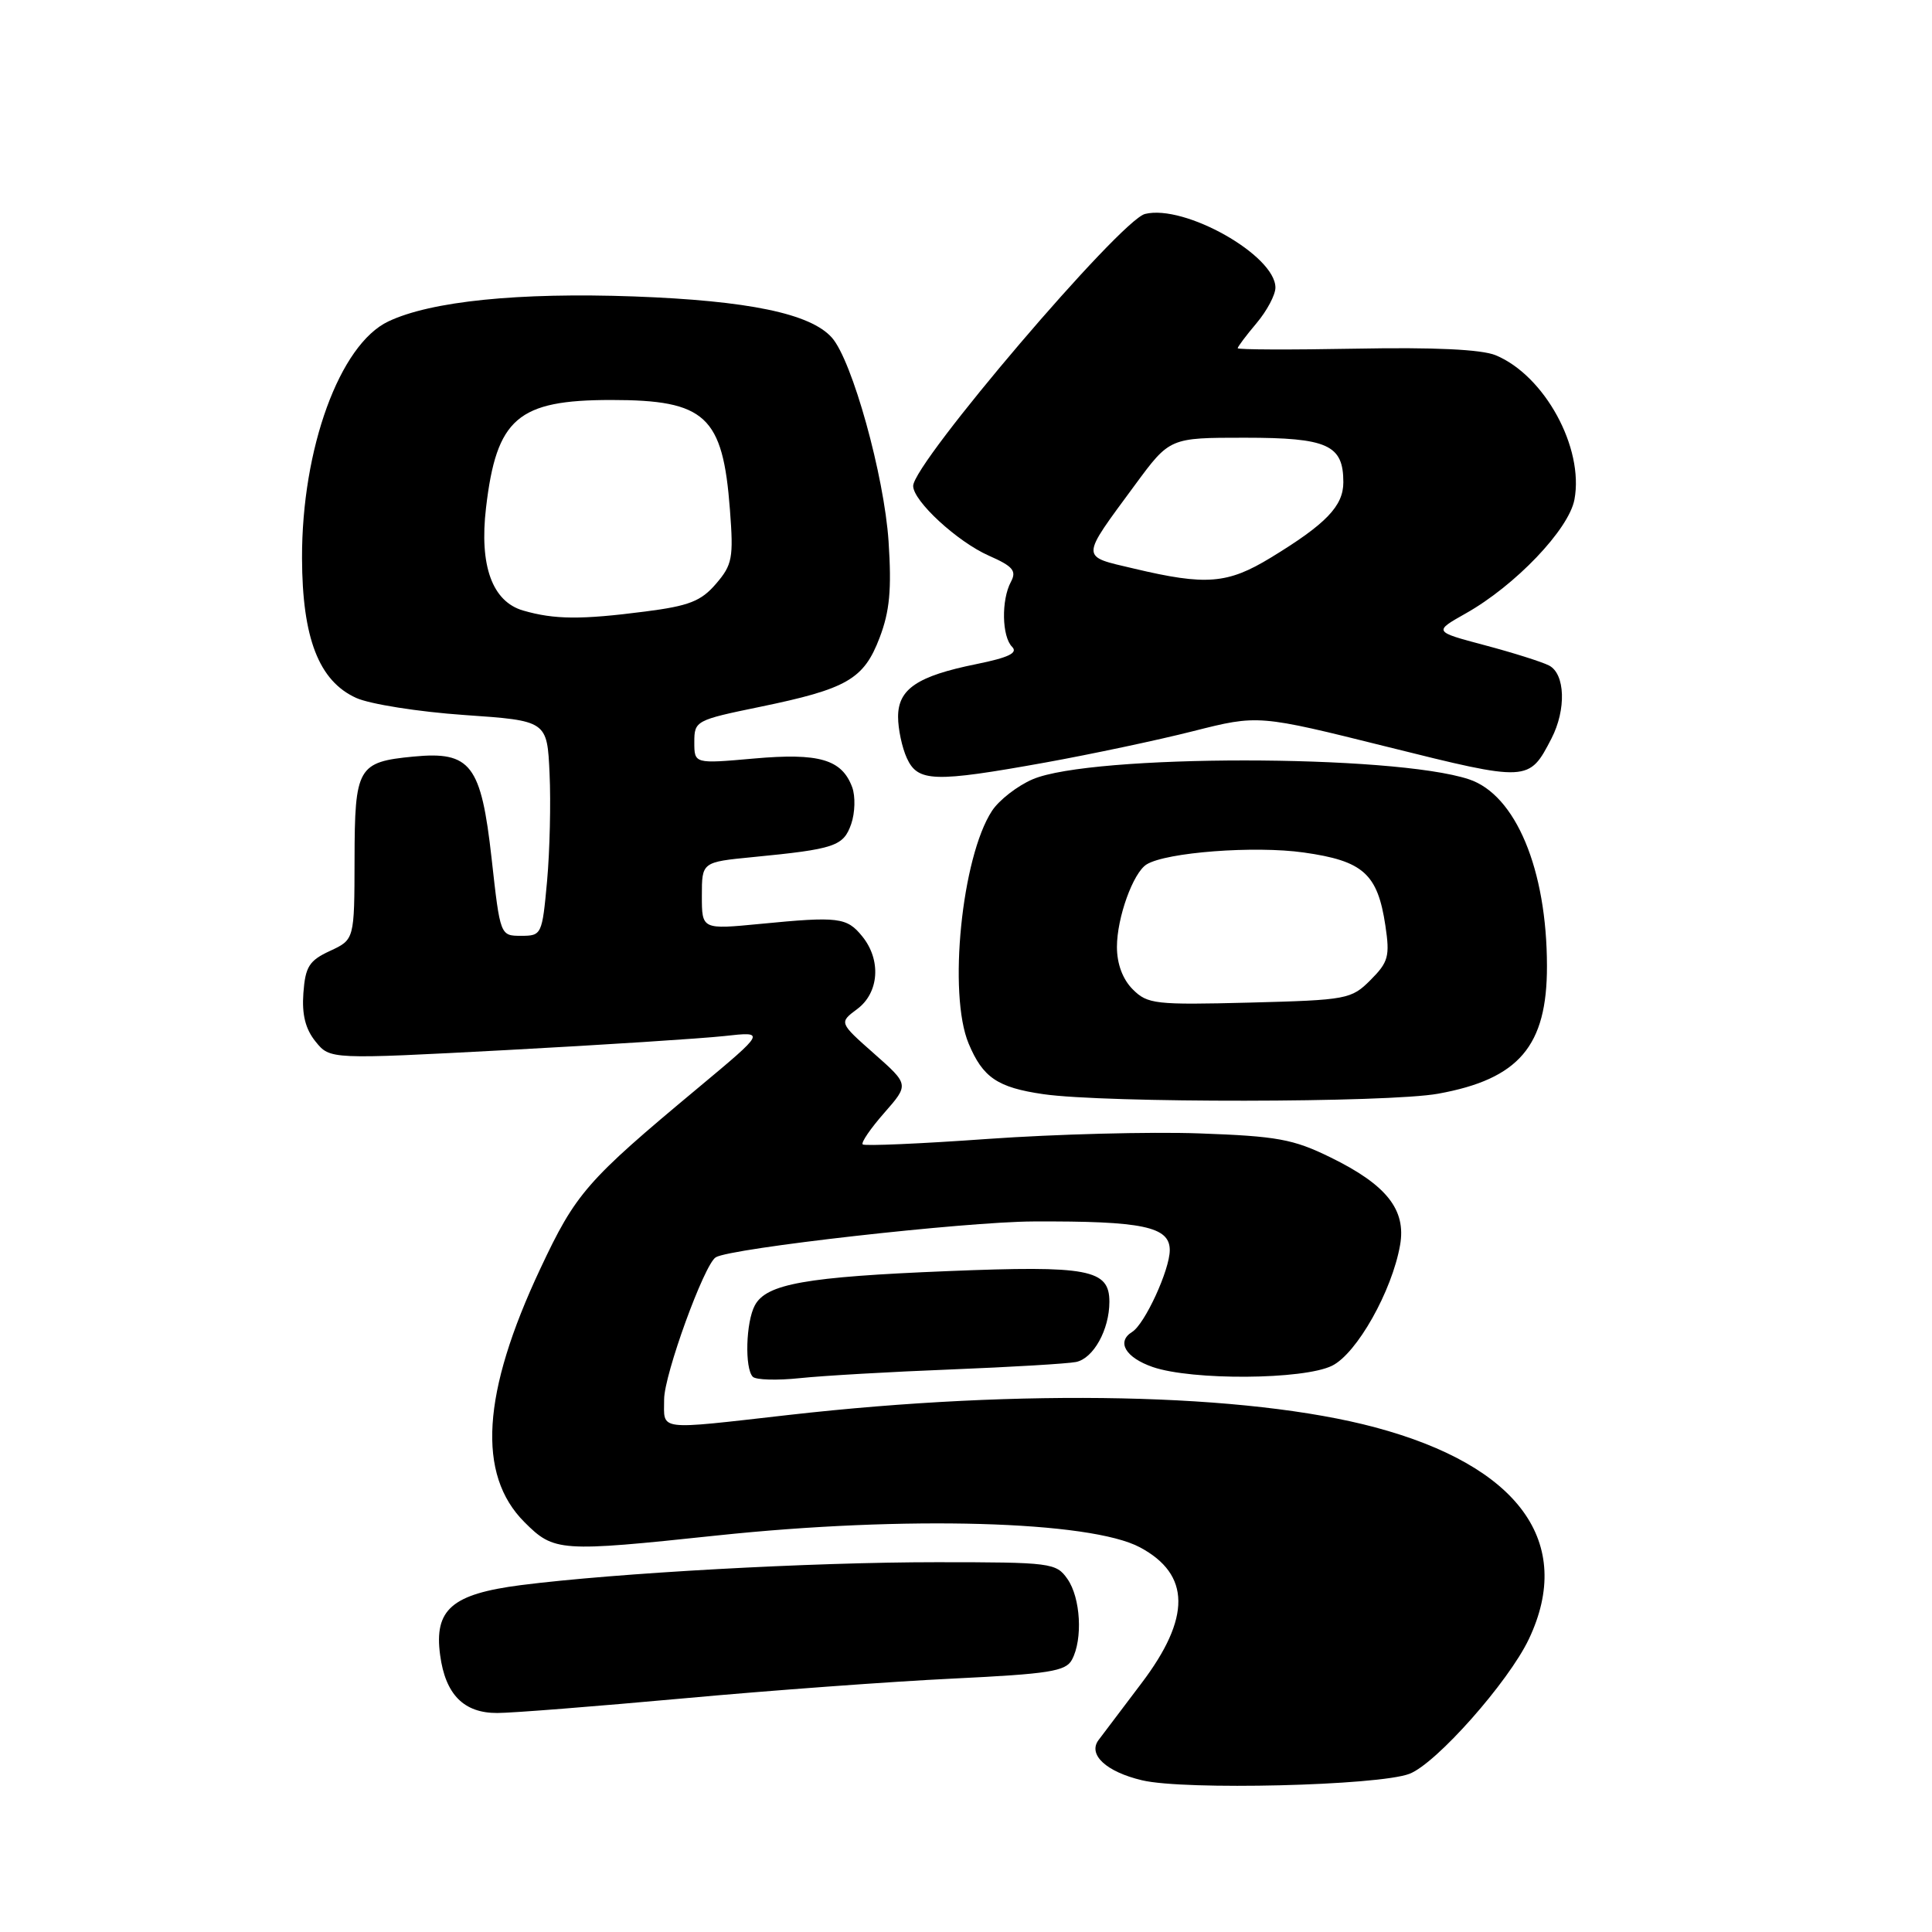 <?xml version="1.0" encoding="UTF-8" standalone="no"?>
<!DOCTYPE svg PUBLIC "-//W3C//DTD SVG 1.1//EN" "http://www.w3.org/Graphics/SVG/1.1/DTD/svg11.dtd" >
<svg xmlns="http://www.w3.org/2000/svg" xmlns:xlink="http://www.w3.org/1999/xlink" version="1.1" viewBox="0 0 256 256">
 <g >
 <path fill="currentColor"
d=" M 186.76 235.04 C 190.30 233.69 199.89 222.87 202.59 217.17 C 208.65 204.39 201.27 194.23 182.21 189.13 C 165.26 184.60 135.53 183.97 104.50 187.49 C 86.84 189.49 88.00 189.63 88.00 185.43 C 88.00 182.16 93.31 167.54 94.84 166.60 C 96.80 165.39 127.81 161.89 136.89 161.85 C 151.43 161.78 155.00 162.53 155.00 165.65 C 155.00 168.26 151.69 175.46 150.01 176.49 C 147.90 177.80 149.14 179.89 152.75 181.14 C 157.96 182.93 172.72 182.83 176.50 180.97 C 179.78 179.36 184.45 171.08 185.52 164.97 C 186.34 160.29 183.72 156.99 176.30 153.36 C 171.35 150.93 169.22 150.55 158.90 150.18 C 152.43 149.95 139.85 150.28 130.94 150.91 C 122.02 151.55 114.54 151.87 114.31 151.64 C 114.07 151.40 115.36 149.52 117.17 147.46 C 120.46 143.71 120.46 143.71 115.82 139.61 C 111.17 135.50 111.17 135.50 113.59 133.70 C 116.49 131.54 116.79 127.19 114.25 124.07 C 112.21 121.55 111.10 121.41 100.75 122.42 C 93.00 123.17 93.00 123.17 93.00 118.70 C 93.00 114.23 93.00 114.23 99.75 113.57 C 110.63 112.51 111.76 112.13 112.79 109.18 C 113.30 107.70 113.36 105.51 112.92 104.31 C 111.55 100.62 108.54 99.74 99.89 100.51 C 92.00 101.21 92.00 101.21 92.00 98.33 C 92.00 95.52 92.20 95.41 100.66 93.67 C 112.25 91.28 114.45 90.01 116.55 84.51 C 117.89 80.99 118.16 78.14 117.74 71.74 C 117.16 63.02 112.92 47.77 110.23 44.74 C 107.40 41.55 99.18 39.84 84.00 39.28 C 68.73 38.73 57.10 39.91 51.46 42.59 C 45.01 45.64 39.98 59.45 40.02 73.96 C 40.05 84.55 42.25 90.24 47.20 92.48 C 49.01 93.30 55.45 94.32 61.50 94.74 C 72.50 95.50 72.50 95.50 72.82 102.50 C 73.00 106.35 72.85 112.76 72.49 116.75 C 71.84 123.85 71.77 124.00 69.06 124.00 C 66.28 124.00 66.28 124.00 65.14 113.75 C 63.75 101.31 62.38 99.52 54.79 100.25 C 47.40 100.96 47.00 101.65 46.98 113.87 C 46.96 124.50 46.96 124.50 43.73 126.00 C 40.96 127.28 40.46 128.09 40.20 131.58 C 39.99 134.44 40.47 136.36 41.82 138.02 C 43.73 140.38 43.73 140.38 67.11 139.14 C 79.98 138.45 92.97 137.61 95.99 137.28 C 101.47 136.67 101.47 136.67 92.49 144.16 C 77.72 156.46 76.30 158.09 71.59 168.12 C 63.85 184.59 63.18 195.38 69.49 201.69 C 73.42 205.62 74.15 205.67 95.00 203.46 C 119.95 200.82 144.47 201.51 151.05 205.03 C 157.77 208.62 157.83 214.36 151.25 223.04 C 148.64 226.49 146.08 229.88 145.56 230.57 C 144.12 232.50 146.59 234.78 151.34 235.90 C 156.96 237.24 182.65 236.61 186.76 235.04 Z  M 90.50 225.05 C 102.05 223.99 118.16 222.81 126.29 222.42 C 139.03 221.80 141.22 221.46 142.04 219.92 C 143.50 217.20 143.19 211.71 141.44 209.22 C 139.95 207.09 139.28 207.00 124.10 207.00 C 107.46 207.00 81.61 208.43 69.00 210.04 C 59.87 211.22 57.50 213.27 58.32 219.31 C 59.02 224.54 61.46 227.00 65.90 226.98 C 67.88 226.98 78.95 226.10 90.50 225.05 Z  M 126.00 181.46 C 133.97 181.14 141.44 180.70 142.58 180.47 C 144.89 180.00 147.00 176.19 147.00 172.49 C 147.00 168.19 144.25 167.67 125.57 168.43 C 106.76 169.19 101.54 170.12 100.02 172.97 C 98.83 175.18 98.66 181.32 99.75 182.43 C 100.16 182.85 102.97 182.93 106.00 182.61 C 109.03 182.29 118.03 181.77 126.00 181.46 Z  M 190.57 144.92 C 201.27 142.98 205.00 138.61 204.98 128.00 C 204.97 115.20 200.83 105.31 194.64 103.26 C 184.59 99.93 144.60 99.93 136.83 103.26 C 134.81 104.13 132.38 106.01 131.44 107.45 C 127.43 113.58 125.60 131.73 128.35 138.28 C 130.23 142.78 132.17 144.10 138.23 144.98 C 146.38 146.17 183.92 146.13 190.57 144.92 Z  M 138.56 101.03 C 144.58 99.94 153.38 98.08 158.11 96.88 C 166.73 94.70 166.73 94.70 183.87 98.97 C 202.53 103.62 202.60 103.61 205.57 97.87 C 207.56 94.02 207.40 89.28 205.25 88.18 C 204.29 87.69 200.45 86.48 196.72 85.49 C 189.95 83.69 189.95 83.69 194.22 81.28 C 200.78 77.59 207.88 70.15 208.62 66.20 C 209.91 59.35 204.67 49.76 198.18 47.07 C 196.30 46.30 190.05 46.00 179.67 46.20 C 171.05 46.36 164.00 46.34 164.00 46.14 C 164.00 45.95 165.12 44.45 166.50 42.82 C 167.88 41.18 169.00 39.07 169.00 38.11 C 169.00 33.84 156.96 27.04 151.72 28.35 C 148.44 29.18 121.00 61.36 121.00 64.39 C 121.00 66.39 126.86 71.79 131.03 73.63 C 134.23 75.04 134.73 75.64 133.95 77.10 C 132.66 79.50 132.75 84.35 134.11 85.71 C 134.92 86.52 133.64 87.13 129.36 88.00 C 121.55 89.58 119.00 91.30 119.00 94.98 C 119.00 96.59 119.52 99.05 120.16 100.45 C 121.61 103.63 123.75 103.70 138.56 101.03 Z  M 69.32 80.90 C 65.22 79.71 63.50 74.95 64.40 67.29 C 65.79 55.41 68.59 53.00 81.00 53.00 C 93.50 53.00 95.78 55.11 96.72 67.54 C 97.21 73.94 97.04 74.84 94.87 77.36 C 92.90 79.66 91.29 80.29 85.49 81.03 C 76.98 82.13 73.47 82.10 69.32 80.90 Z  M 150.10 131.10 C 148.76 129.76 148.00 127.72 148.00 125.47 C 148.00 121.60 150.14 115.65 151.93 114.54 C 154.53 112.93 166.25 112.04 172.75 112.96 C 180.64 114.07 182.54 115.78 183.57 122.64 C 184.18 126.71 183.97 127.48 181.61 129.85 C 179.05 132.41 178.51 132.51 165.57 132.85 C 153.07 133.17 152.05 133.05 150.10 131.10 Z  M 150.25 75.34 C 143.09 73.65 143.08 74.19 150.41 64.23 C 155.00 58.00 155.00 58.00 164.93 58.00 C 175.92 58.00 178.00 58.94 178.00 63.90 C 178.00 67.06 175.71 69.43 168.39 73.89 C 162.66 77.38 159.81 77.61 150.25 75.34 Z "/>
</g>
</svg>